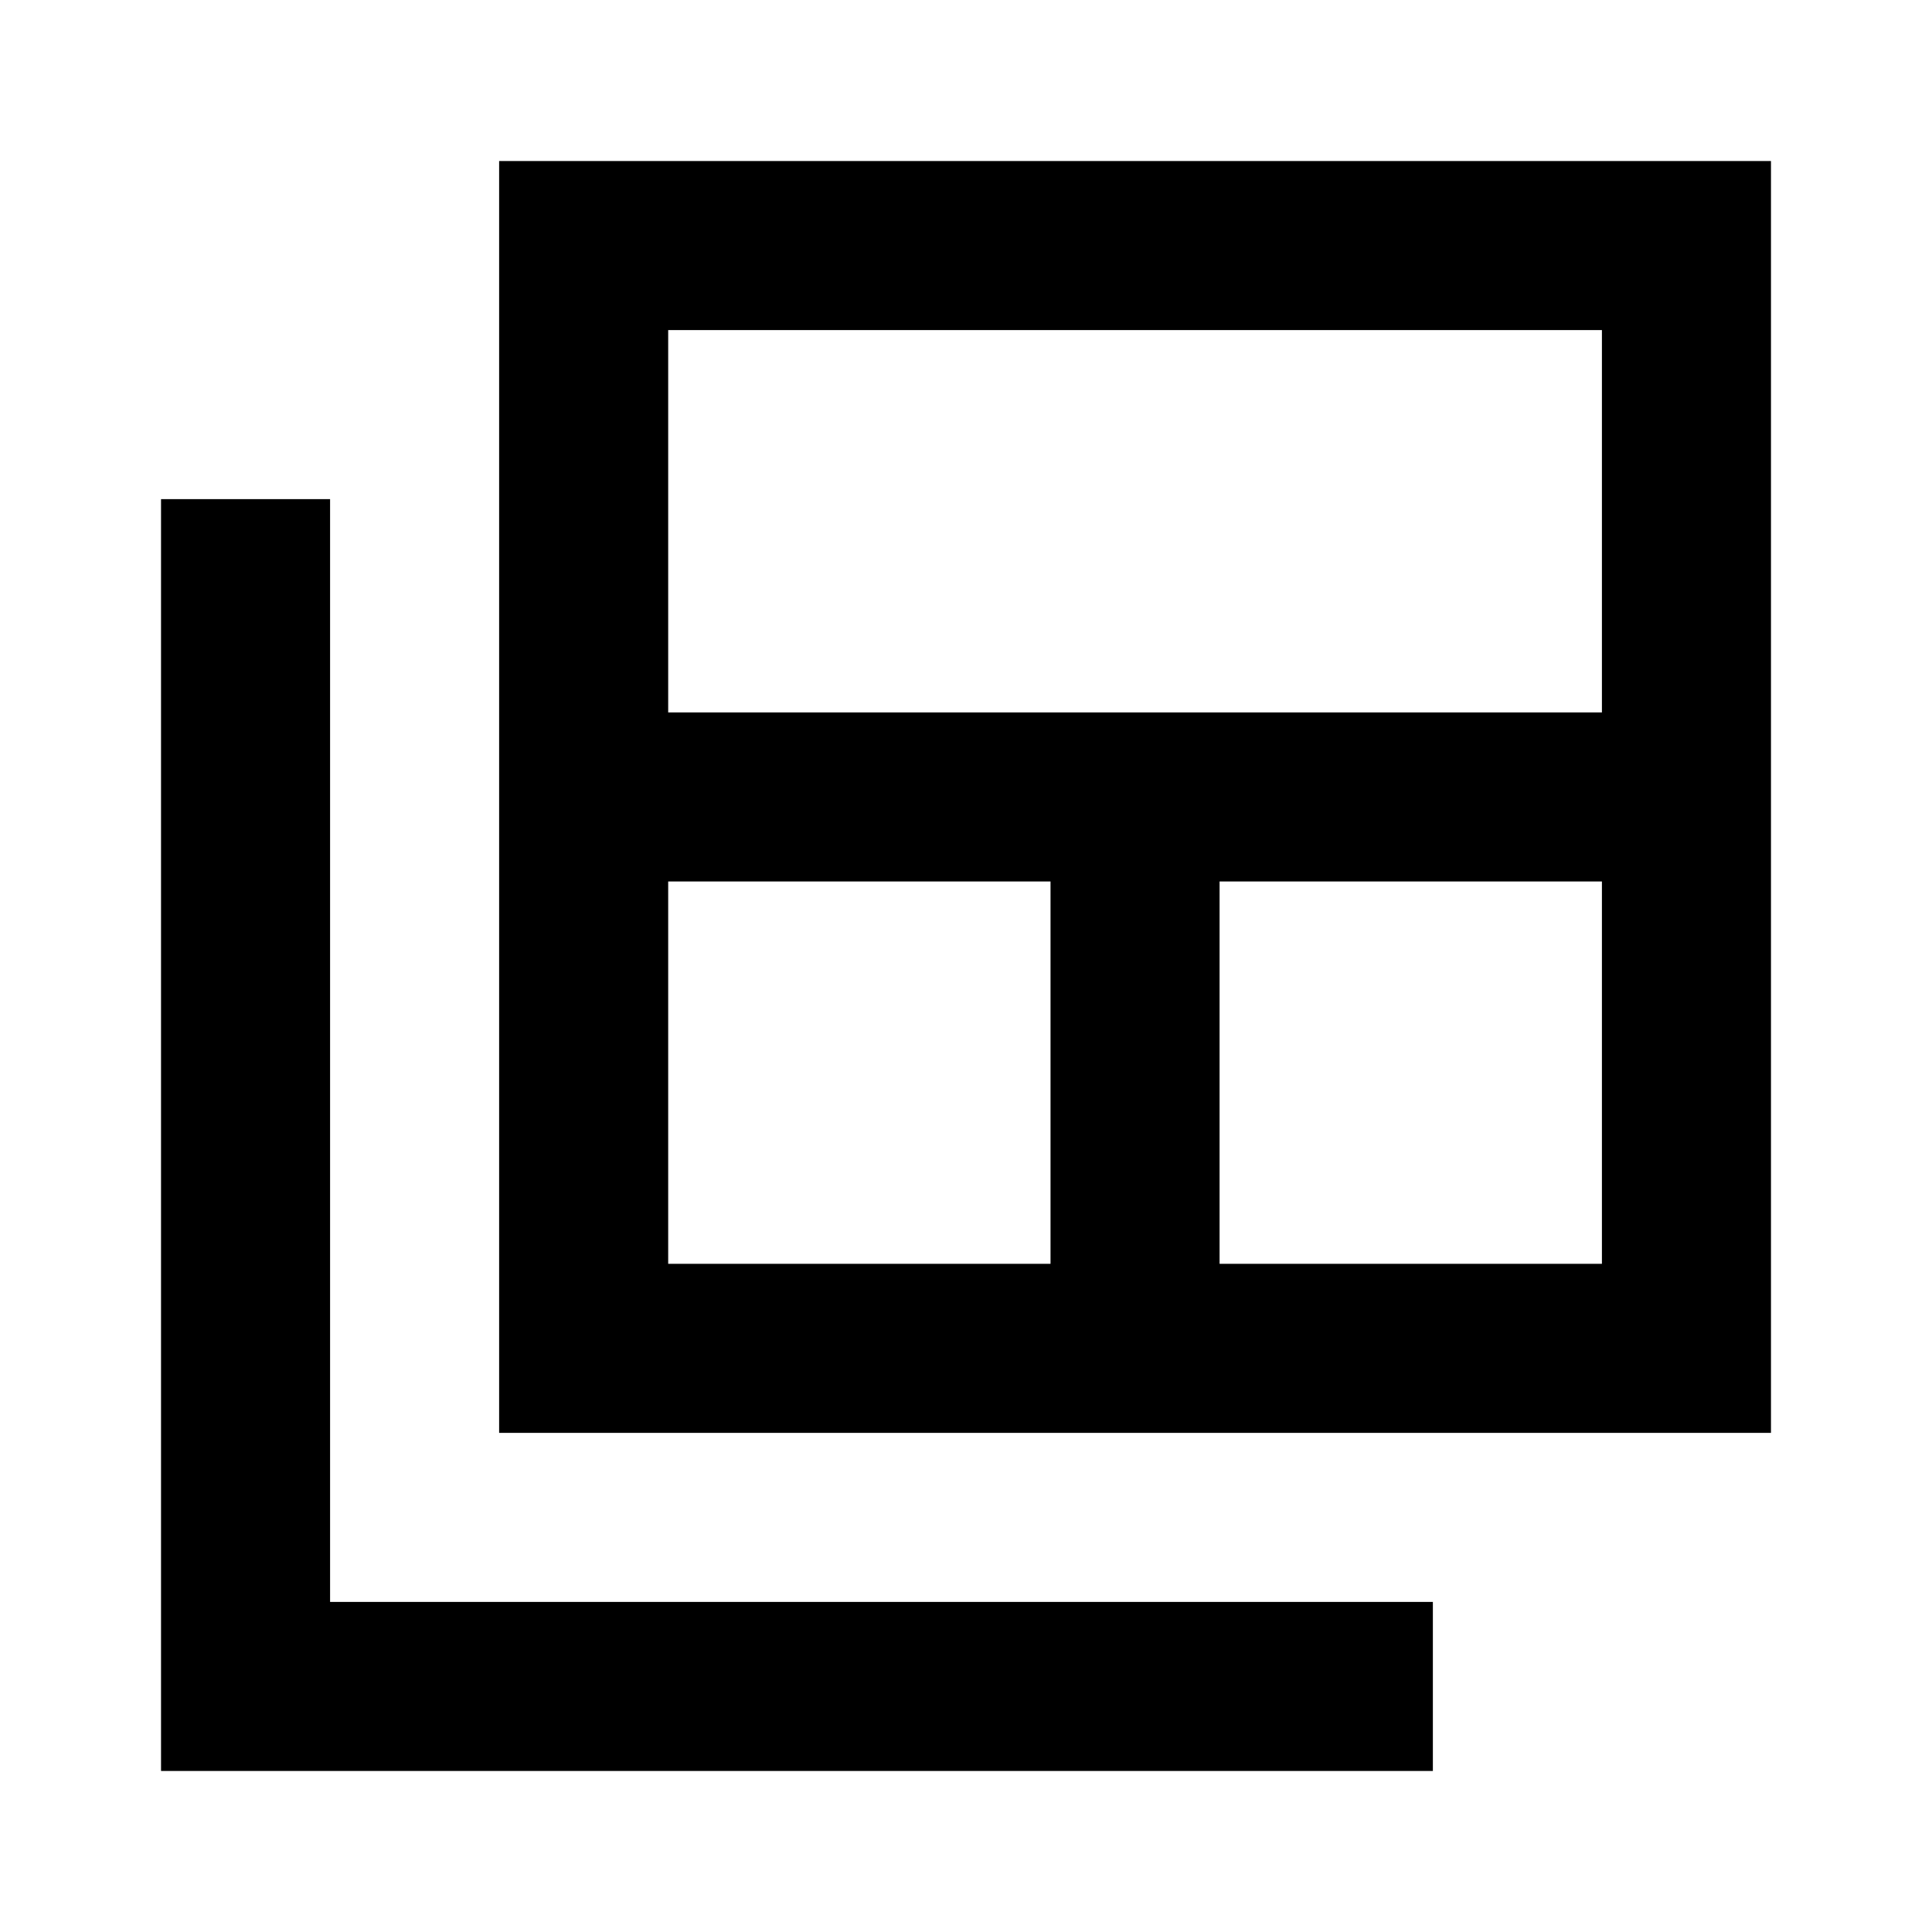 <svg xmlns="http://www.w3.org/2000/svg" height="20" width="20"><path d="M6.917 13.083H10.875V9.125H6.917ZM6.917 7.375H16.583V3.417H6.917ZM12.625 13.083H16.583V9.125H12.625ZM5.167 14.833V1.667H18.333V14.833ZM1.667 18.333V5.167H3.417V16.583H14.833V18.333Z"/></svg>